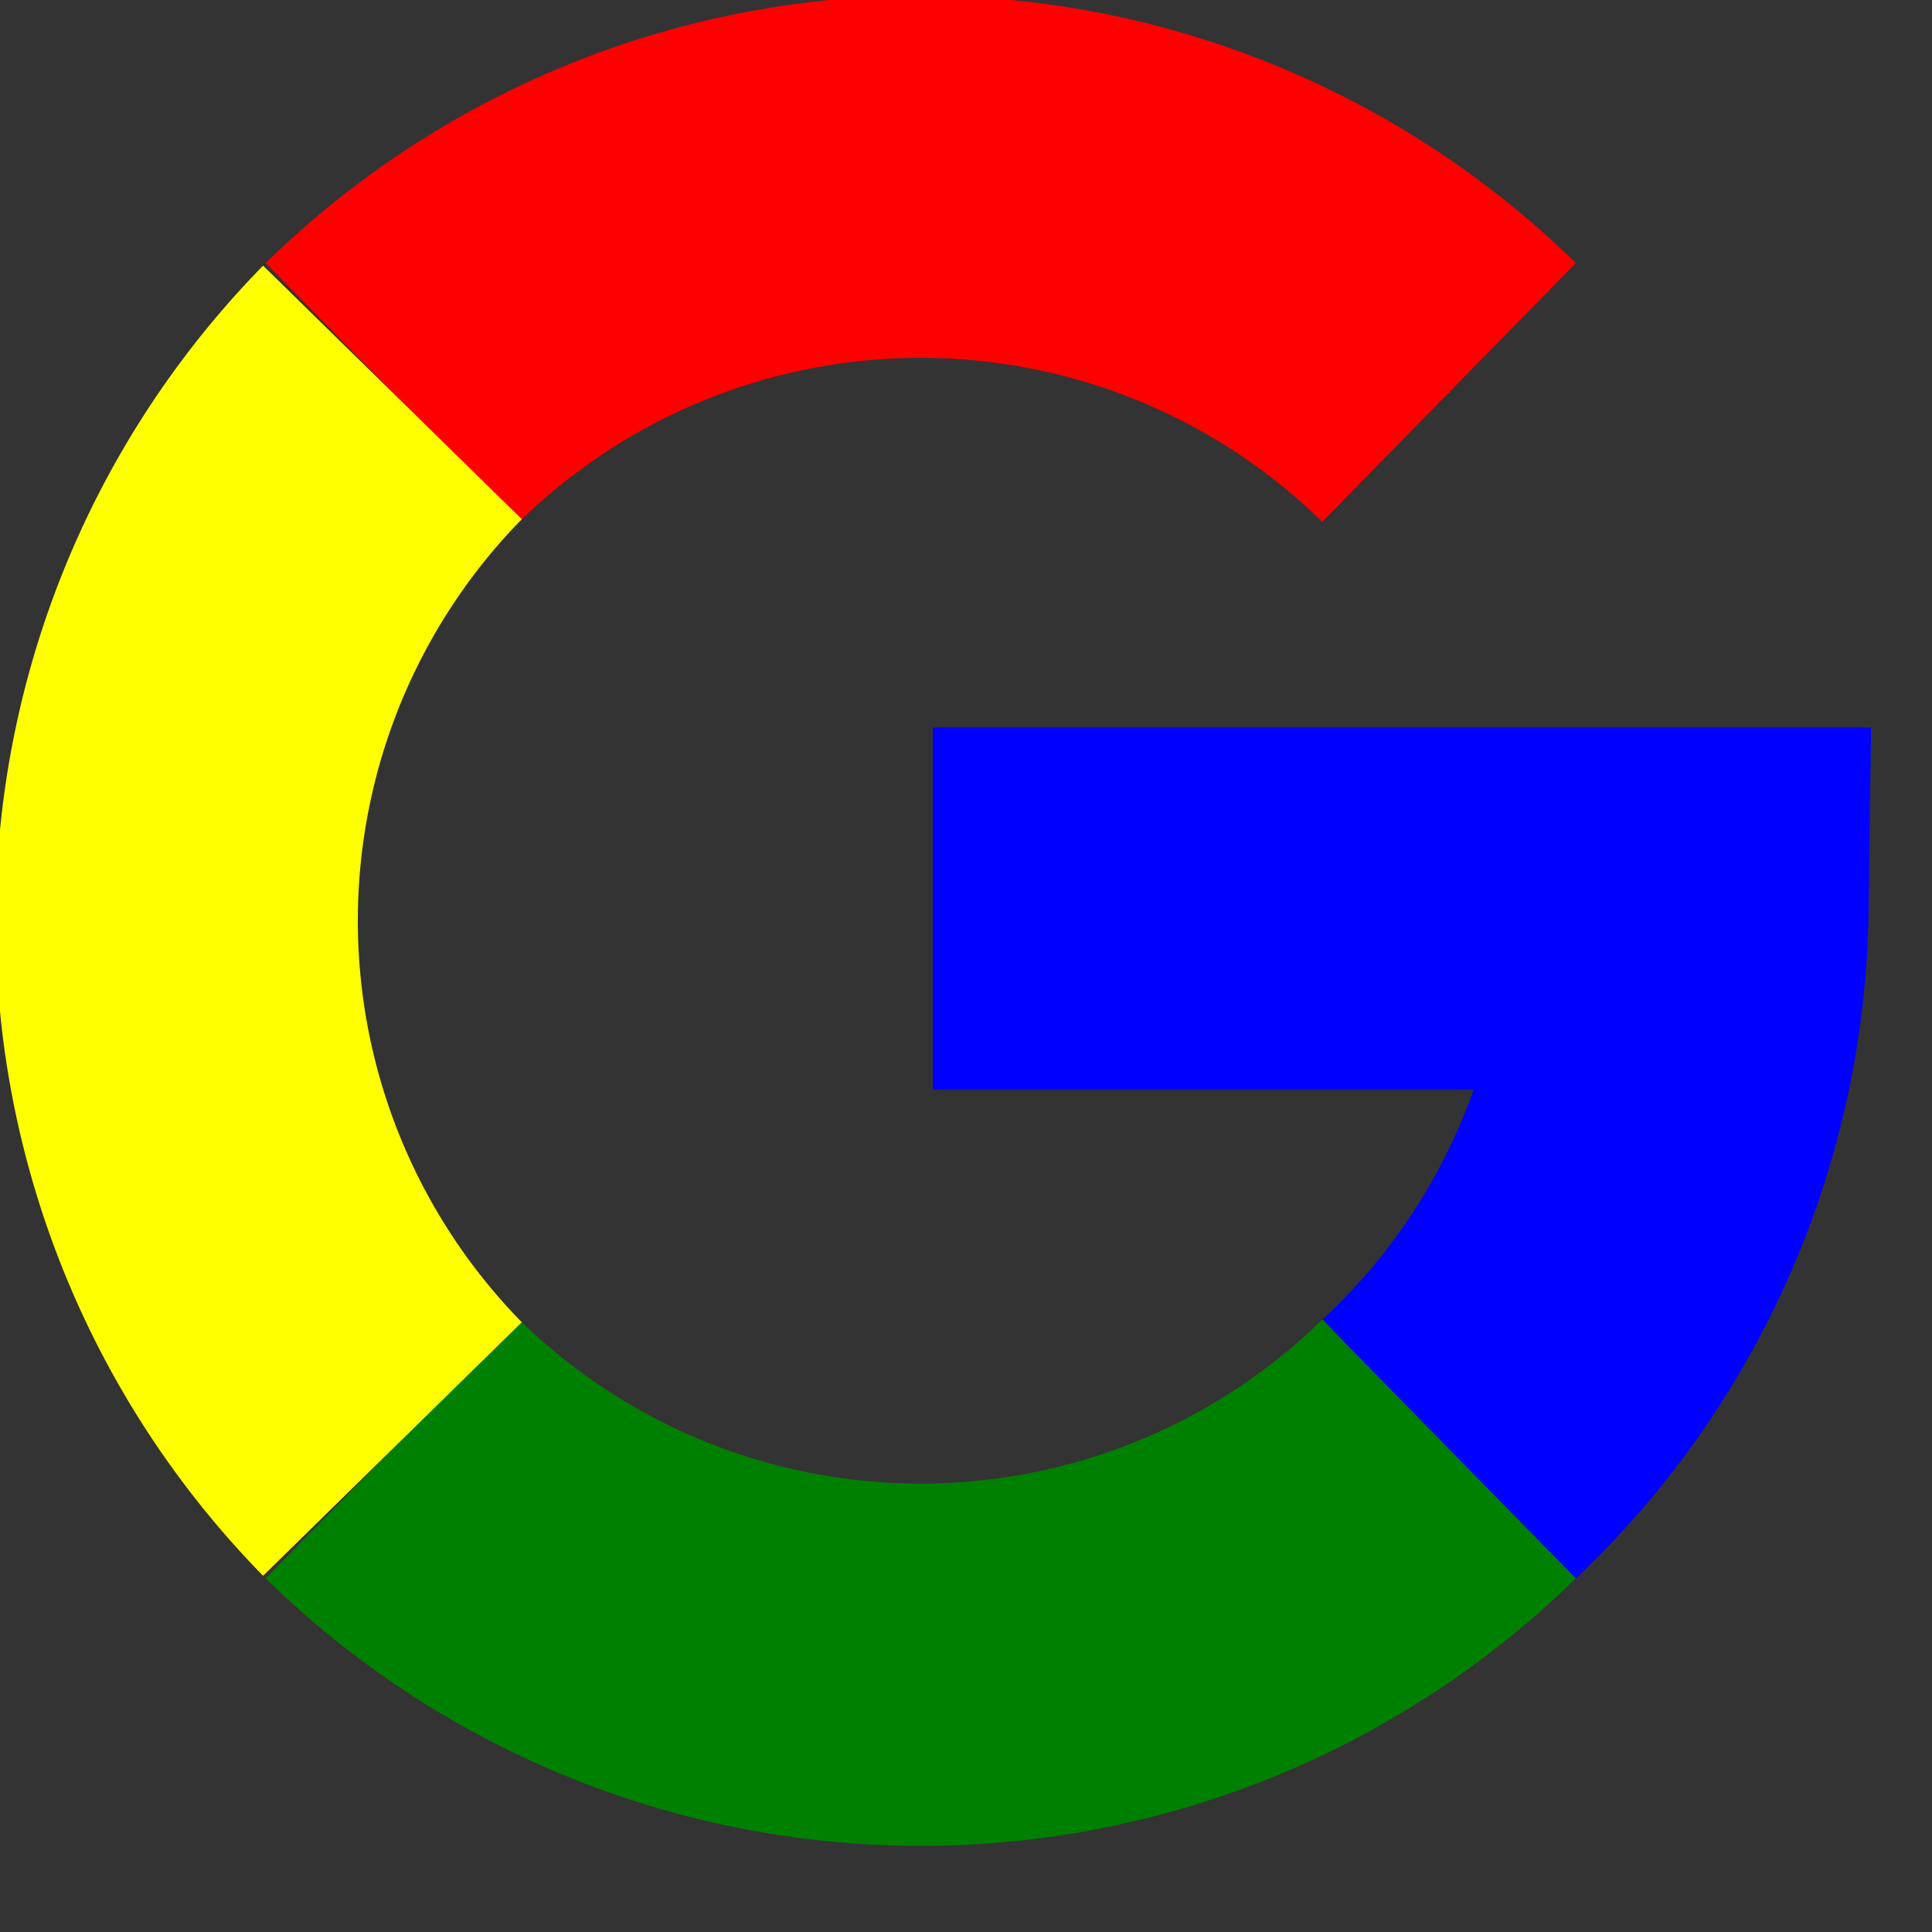 <?xml version="1.0" standalone="no"?>
<!DOCTYPE svg PUBLIC "-//W3C//DTD SVG 20010904//EN"
 "http://www.w3.org/TR/2001/REC-SVG-20010904/DTD/svg10.dtd">
<svg version="1.0" xmlns="http://www.w3.org/2000/svg"
 width="64px" height="64px" viewBox="0 0 64 64"
 preserveAspectRatio="xMidYMid meet">
<rect x="0" y="0" width="64" height="64" fill="#333333" stroke="none"/>
<g transform="translate(13,13) scale(1,1)" fill="transparent"
stroke="rgba(200,0,0,0.5)" style="stroke-width:12" href="crc4.svg">
<path d="M0 0A25,25 0 0 1 35,0" stroke="red"/>
<path d="M34.9 35.1a25,25 0 0 0 8,-18h-25" stroke="blue"/>
<path d="M35 35a25,25 0 0 1 -35,0" stroke="green"/>
<path d="M0 0A25,25 0 0 0 0,35" stroke="yellow"/>
</g>
</svg>
